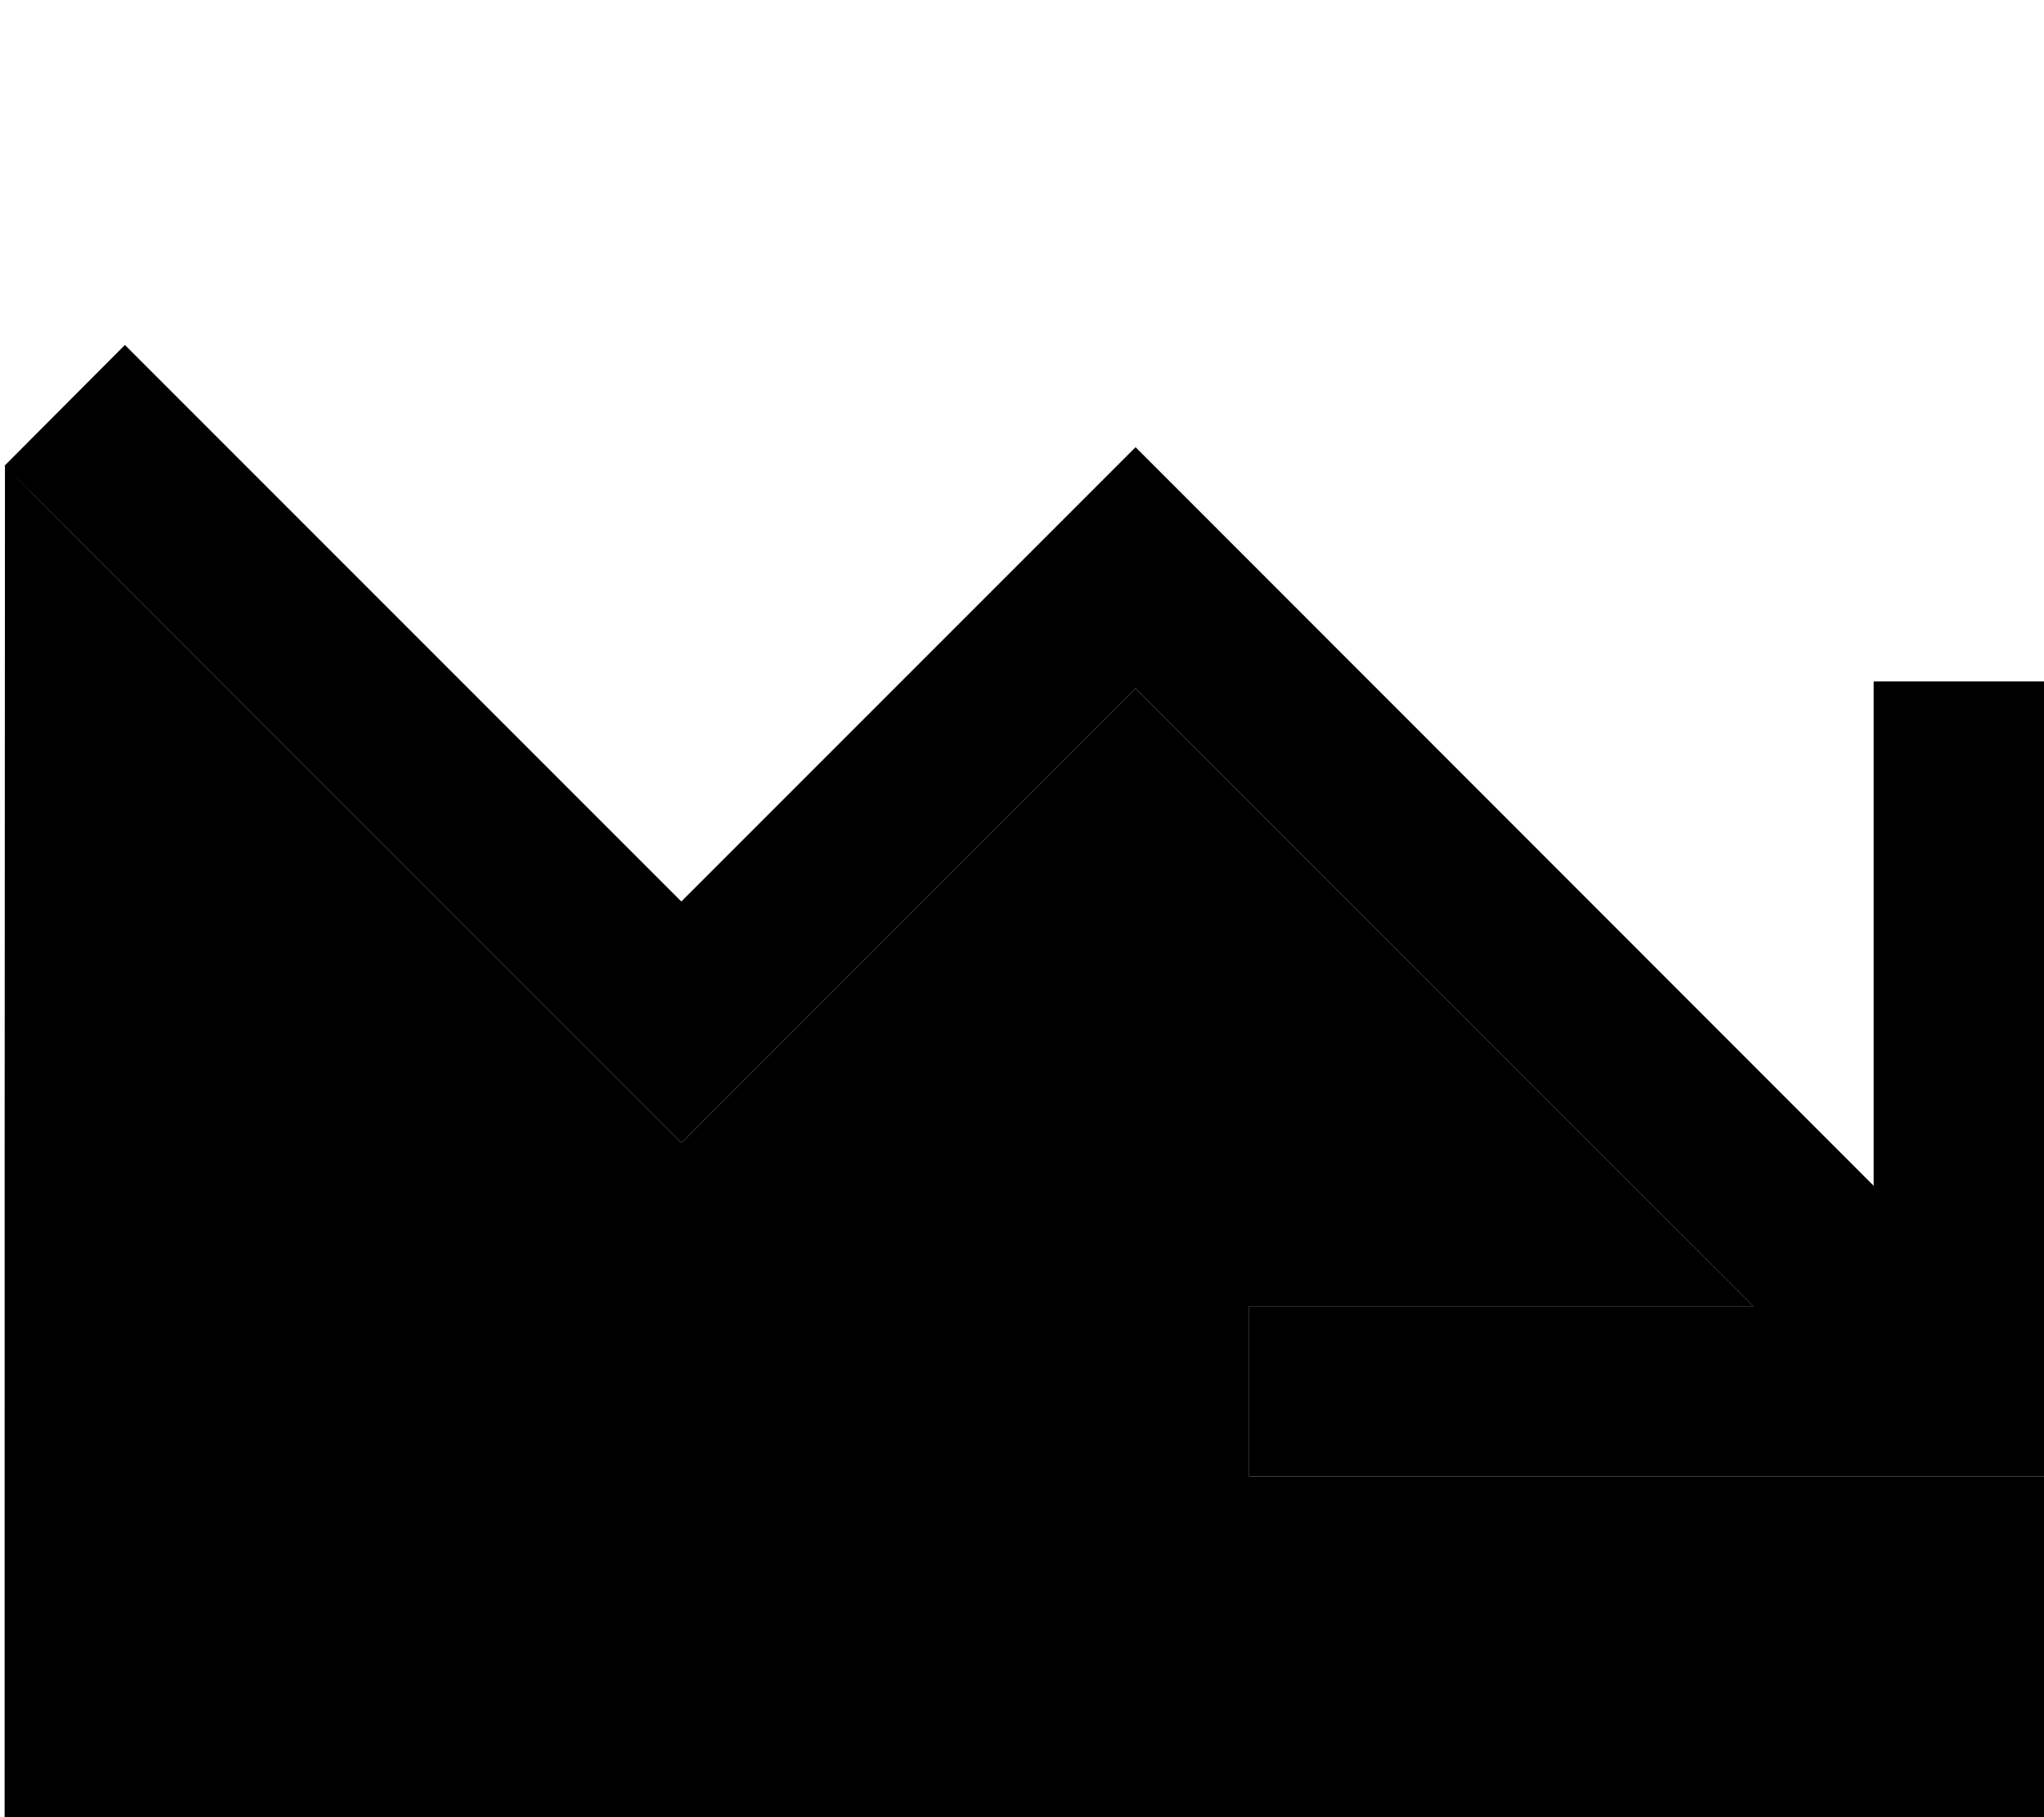 <svg xmlns="http://www.w3.org/2000/svg" viewBox="0 0 576 512"><path class="pr-icon-duotone-secondary" d="M1.4 131.1c5.6 5.8 11.2 11.4 16.9 17.1L175 305l17 17 17-17 111-111L494.1 368 376 368l-24 0 0 48 24 0 176 0 24 0 0 96L1.3 512c0-127 0-253.9 .1-380.9z"/><path class="pr-icon-duotone-primary" d="M352 416l24 0 176 0 24 0 0-24 0-176 0-24-48 0 0 24 0 118.1L337 143l-17-17-17 17-111 111L52.2 114.2l-17-17L1.3 131.2l17 17L175 305l17 17 17-17 111-111L494.1 368 376 368l-24 0 0 48z"/></svg>